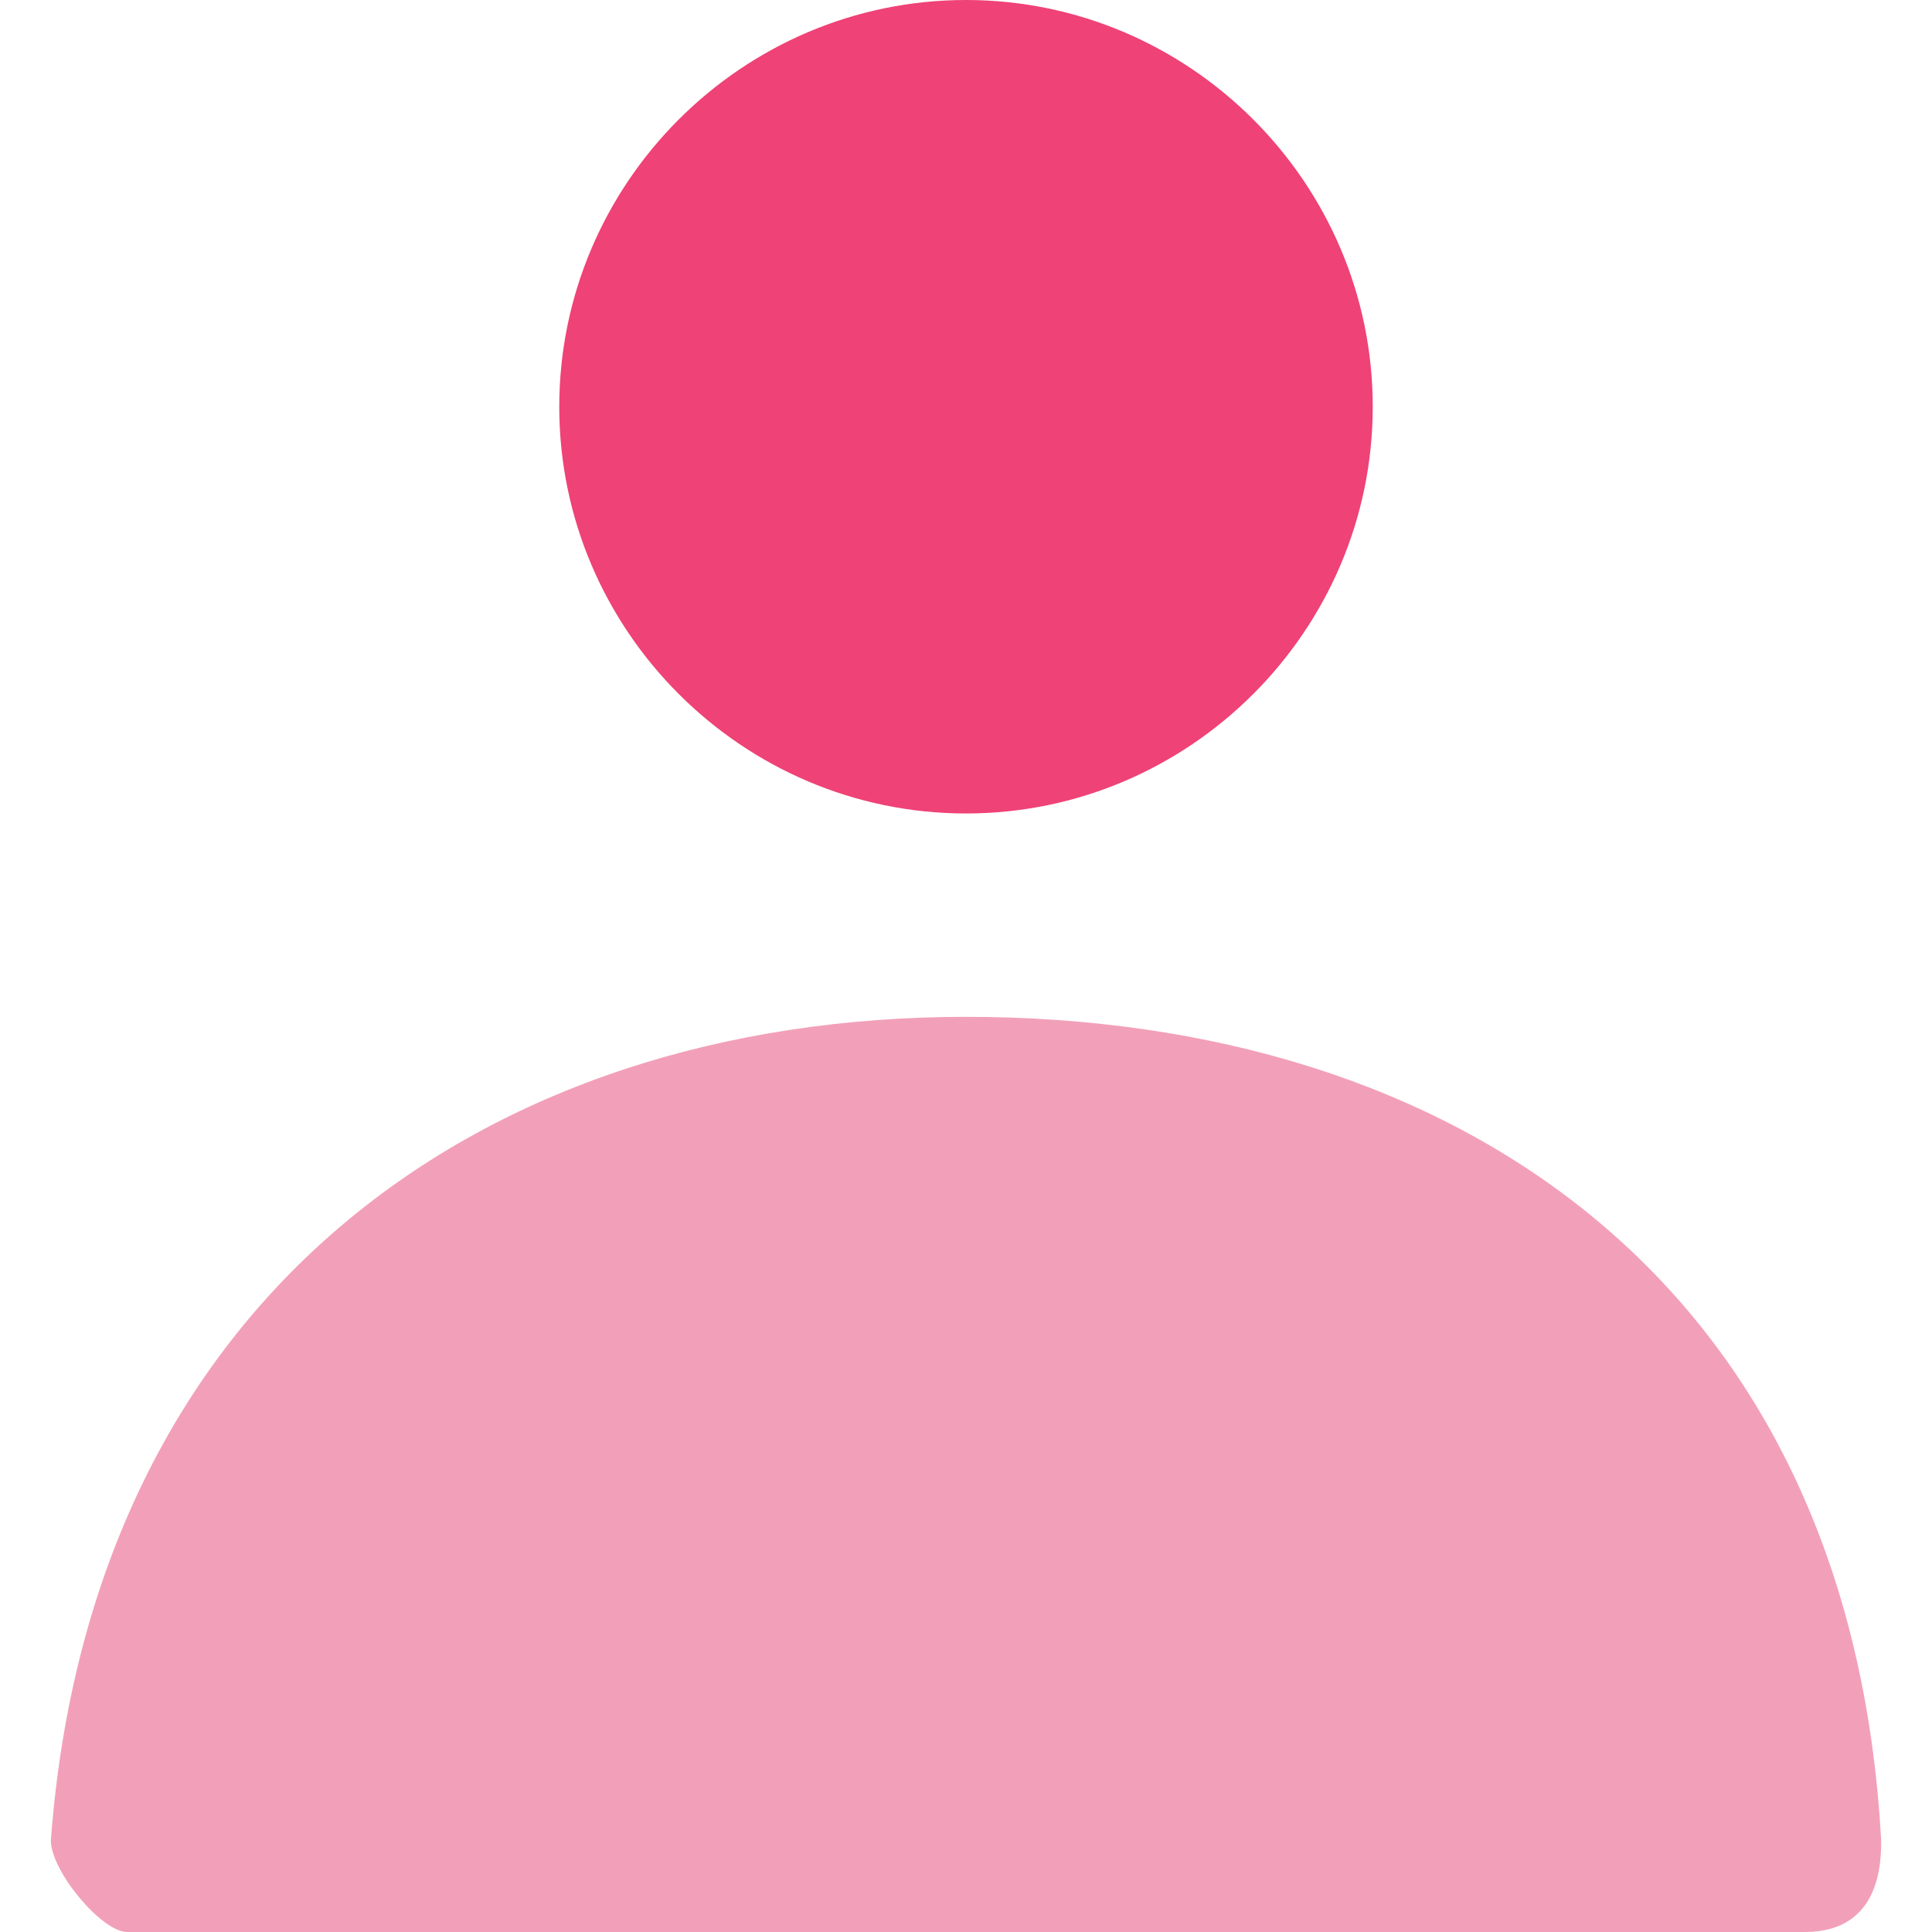 <?xml version="1.0" standalone="no"?><!DOCTYPE svg PUBLIC "-//W3C//DTD SVG 1.1//EN" "http://www.w3.org/Graphics/SVG/1.1/DTD/svg11.dtd"><svg t="1563419662458" class="icon" viewBox="0 0 1024 1024" version="1.1" xmlns="http://www.w3.org/2000/svg" p-id="2026" xmlns:xlink="http://www.w3.org/1999/xlink" width="200" height="200"><defs><style type="text/css"></style></defs><path d="M512 431.158c-118.568 0-215.579-97.011-215.579-215.579s97.011-215.579 215.579-215.579 215.579 97.011 215.579 215.579-97.011 215.579-215.579 215.579z" fill="#EF4276" p-id="2027"></path><path d="M26.947 975.495C48.505 687.158 256 538.947 512 538.947c258.695 0 468.884 140.126 485.053 436.547 0 10.779 0 48.505-40.421 48.505h-889.263C53.895 1024 26.947 991.663 26.947 975.495z" fill="#F2A0B9" p-id="2028"></path></svg>